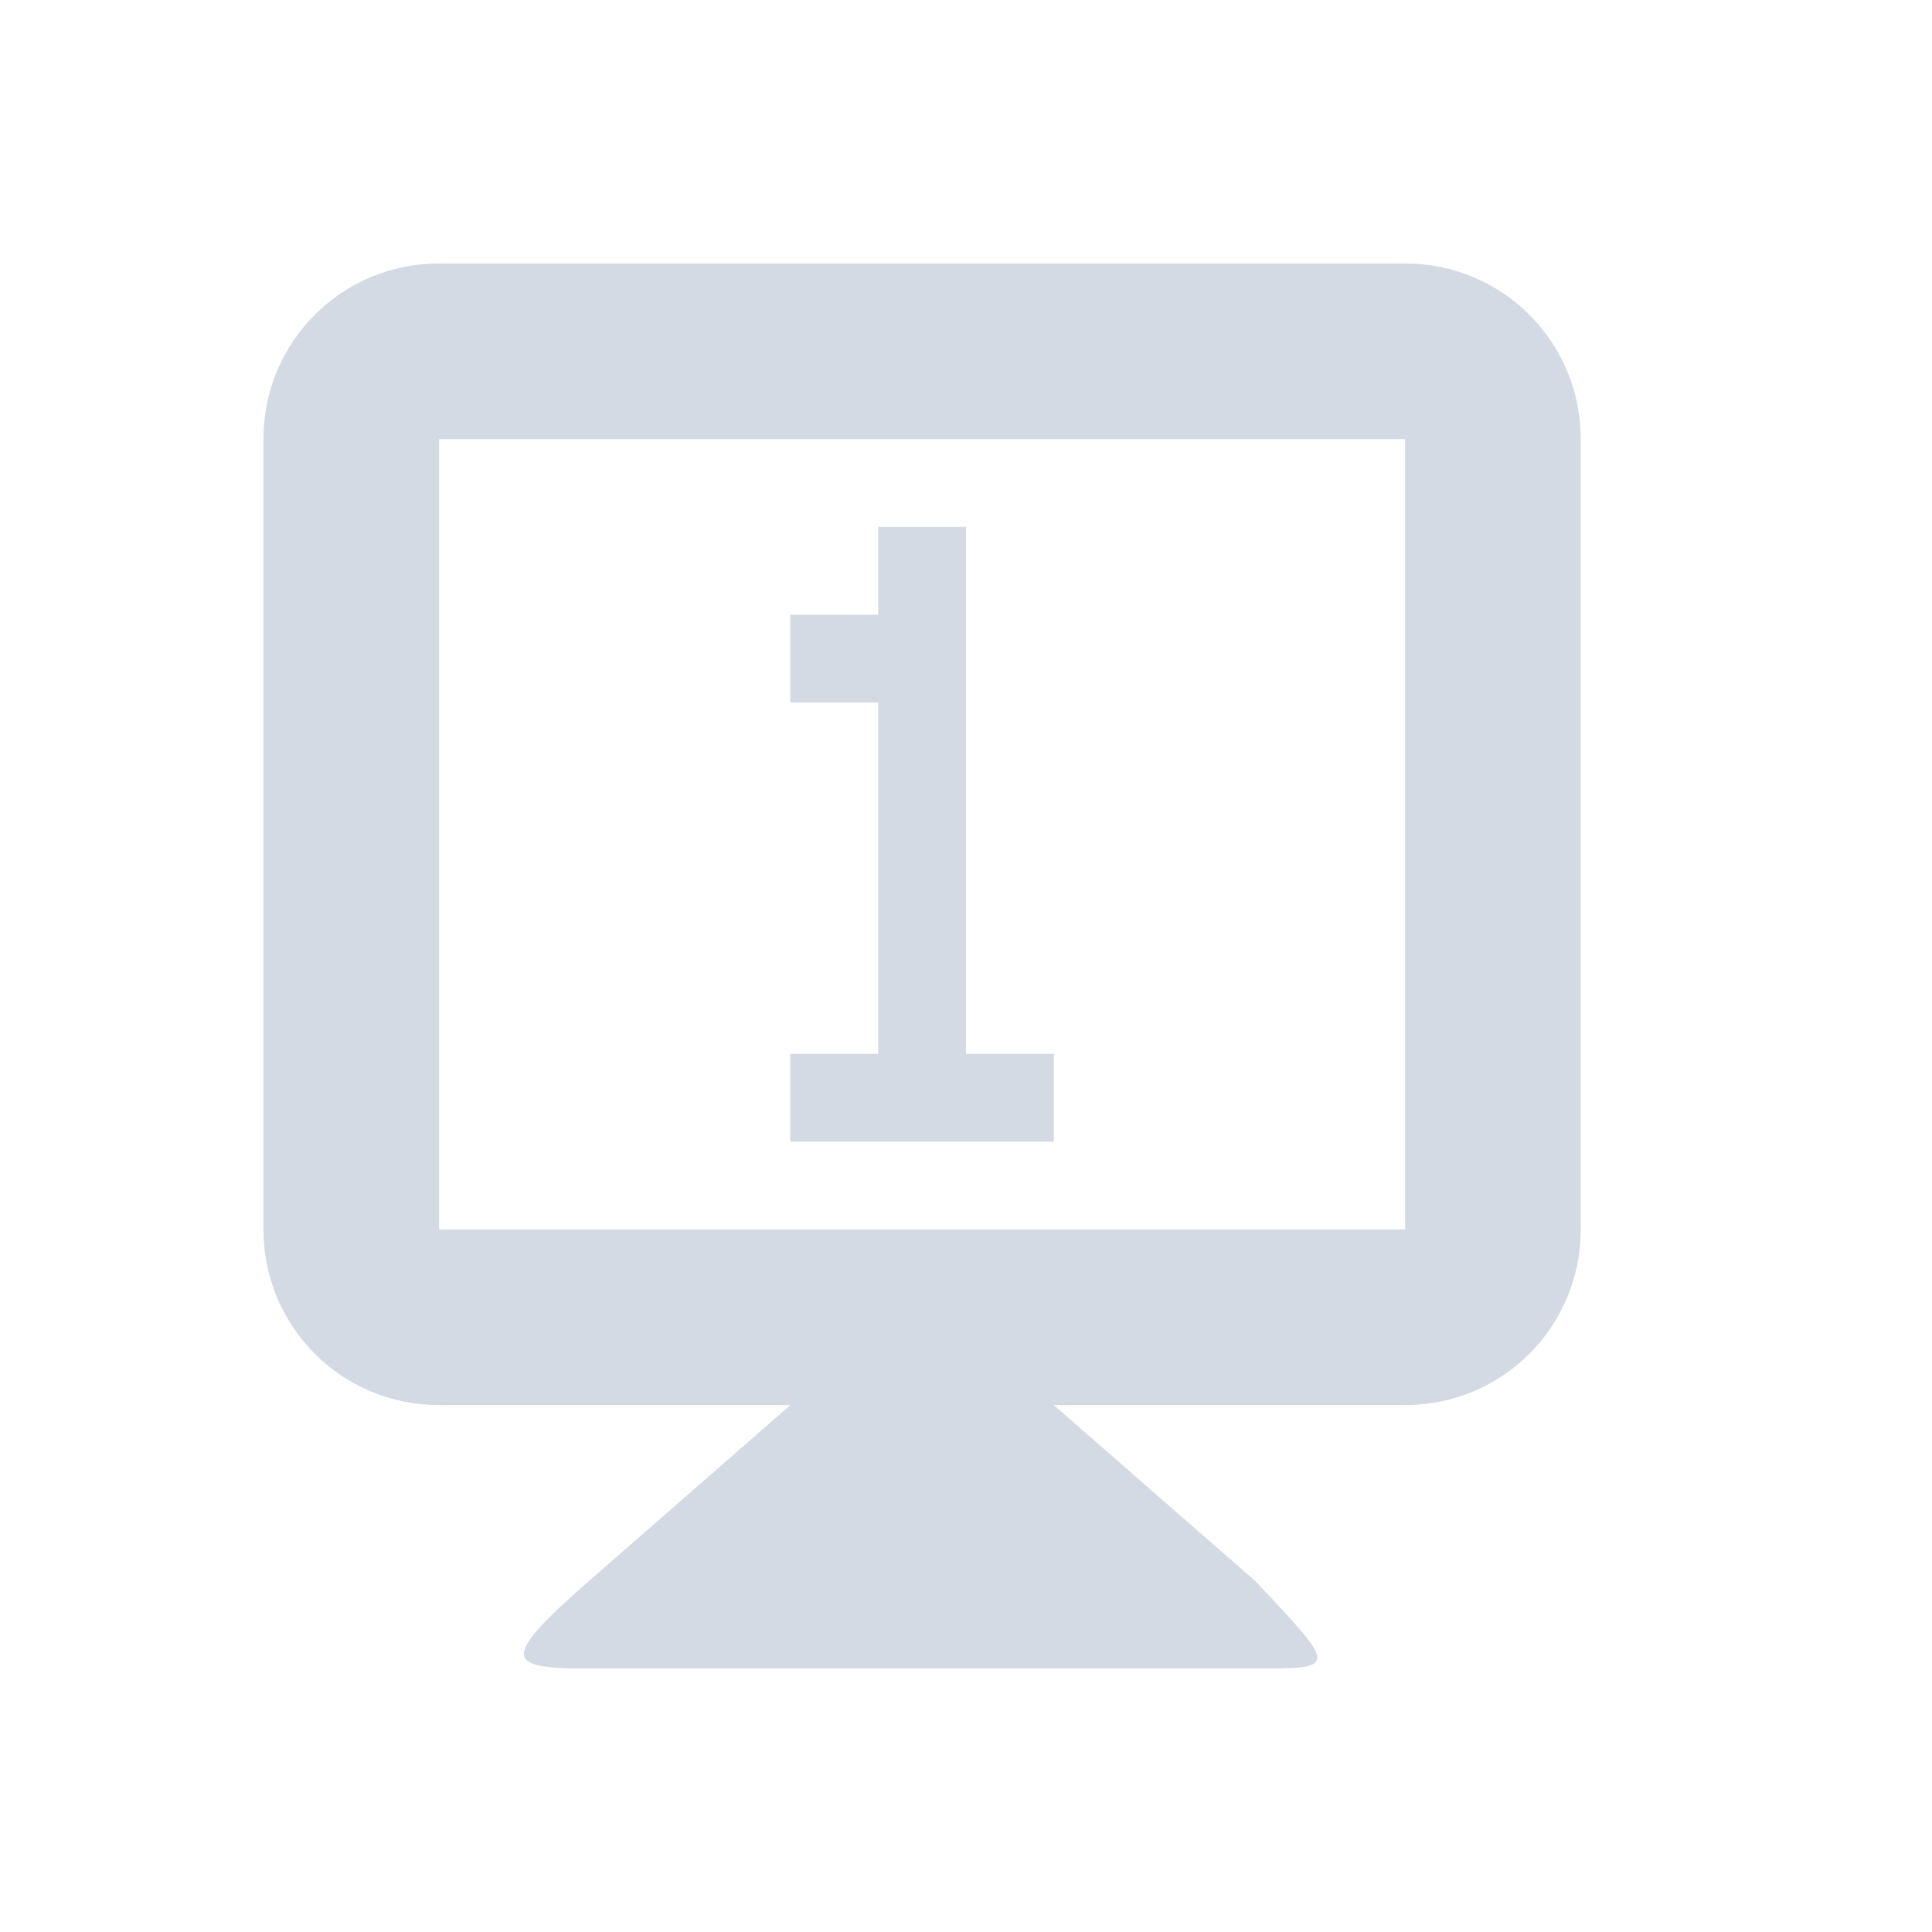 <svg xmlns="http://www.w3.org/2000/svg" width="22" height="22"><defs><style id="current-color-scheme" type="text/css"></style></defs><path d="M5 3c-1.108 0-2 .892-2 2v9c0 1.108.892 2 2 2h4l-2.29 2c-1.036.906-.946 1 0 1h7.58c.946 0 .946 0 0-1L12 16h4c1.108 0 2-.892 2-2V5c0-1.108-.892-2-2-2H5zm0 2h11v9H5V5zm5 1v1H9v1h1v4H9v1h3v-1h-1V6h-1z" fill="currentColor" color="#d3dae3"/></svg>